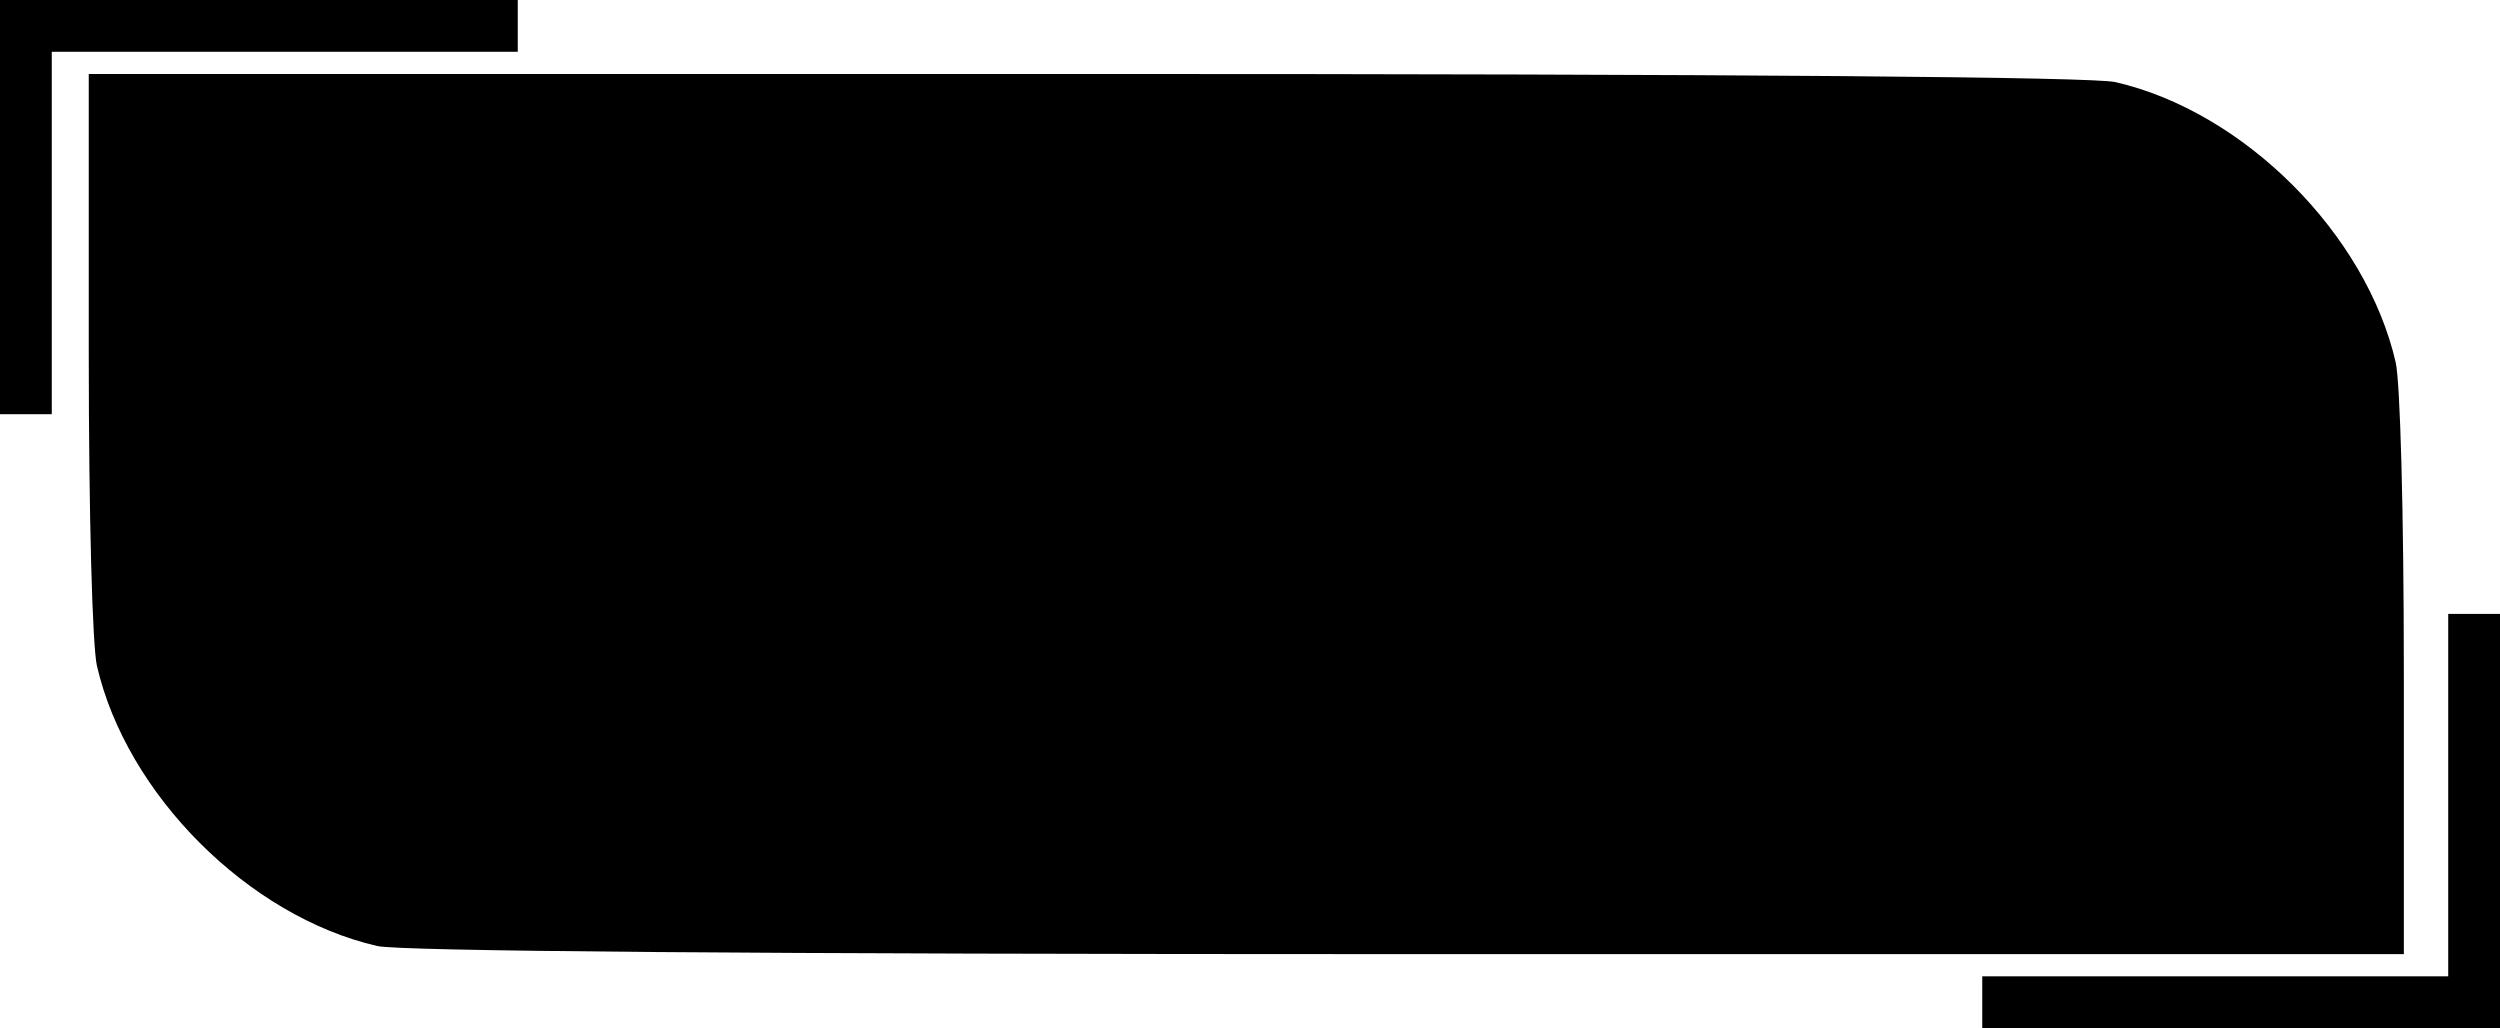 <?xml version="1.0" standalone="no"?>
<!DOCTYPE svg PUBLIC "-//W3C//DTD SVG 20010904//EN"
 "http://www.w3.org/TR/2001/REC-SVG-20010904/DTD/svg10.dtd">
<svg version="1.0" xmlns="http://www.w3.org/2000/svg"
 width="338pt" height="139pt" viewBox="0 0 338 139"
 preserveAspectRatio="xMidYMid meet">

<g transform="translate(0,139) scale(0.1,-0.1)"
fill="#000000" stroke="none">
<path d="M0 1110 l0 -280 35 0 35 0 0 245 0 245 315 0 315 0 0 35 0 35 -350 0
-350 0 0 -280z"/>
<path d="M120 913 c0 -224 5 -396 11 -423 40 -174 205 -339 379 -379 30 -7
499 -11 1393 -11 l1347 0 0 378 c0 223 -5 395 -11 422 -40 174 -205 339 -379
379 -30 7 -499 11 -1392 11 l-1348 0 0 -377z"/>
<path d="M3310 315 l0 -245 -315 0 -315 0 0 -35 0 -35 350 0 350 0 0 280 0
280 -35 0 -35 0 0 -245z"/>
</g>
</svg>
